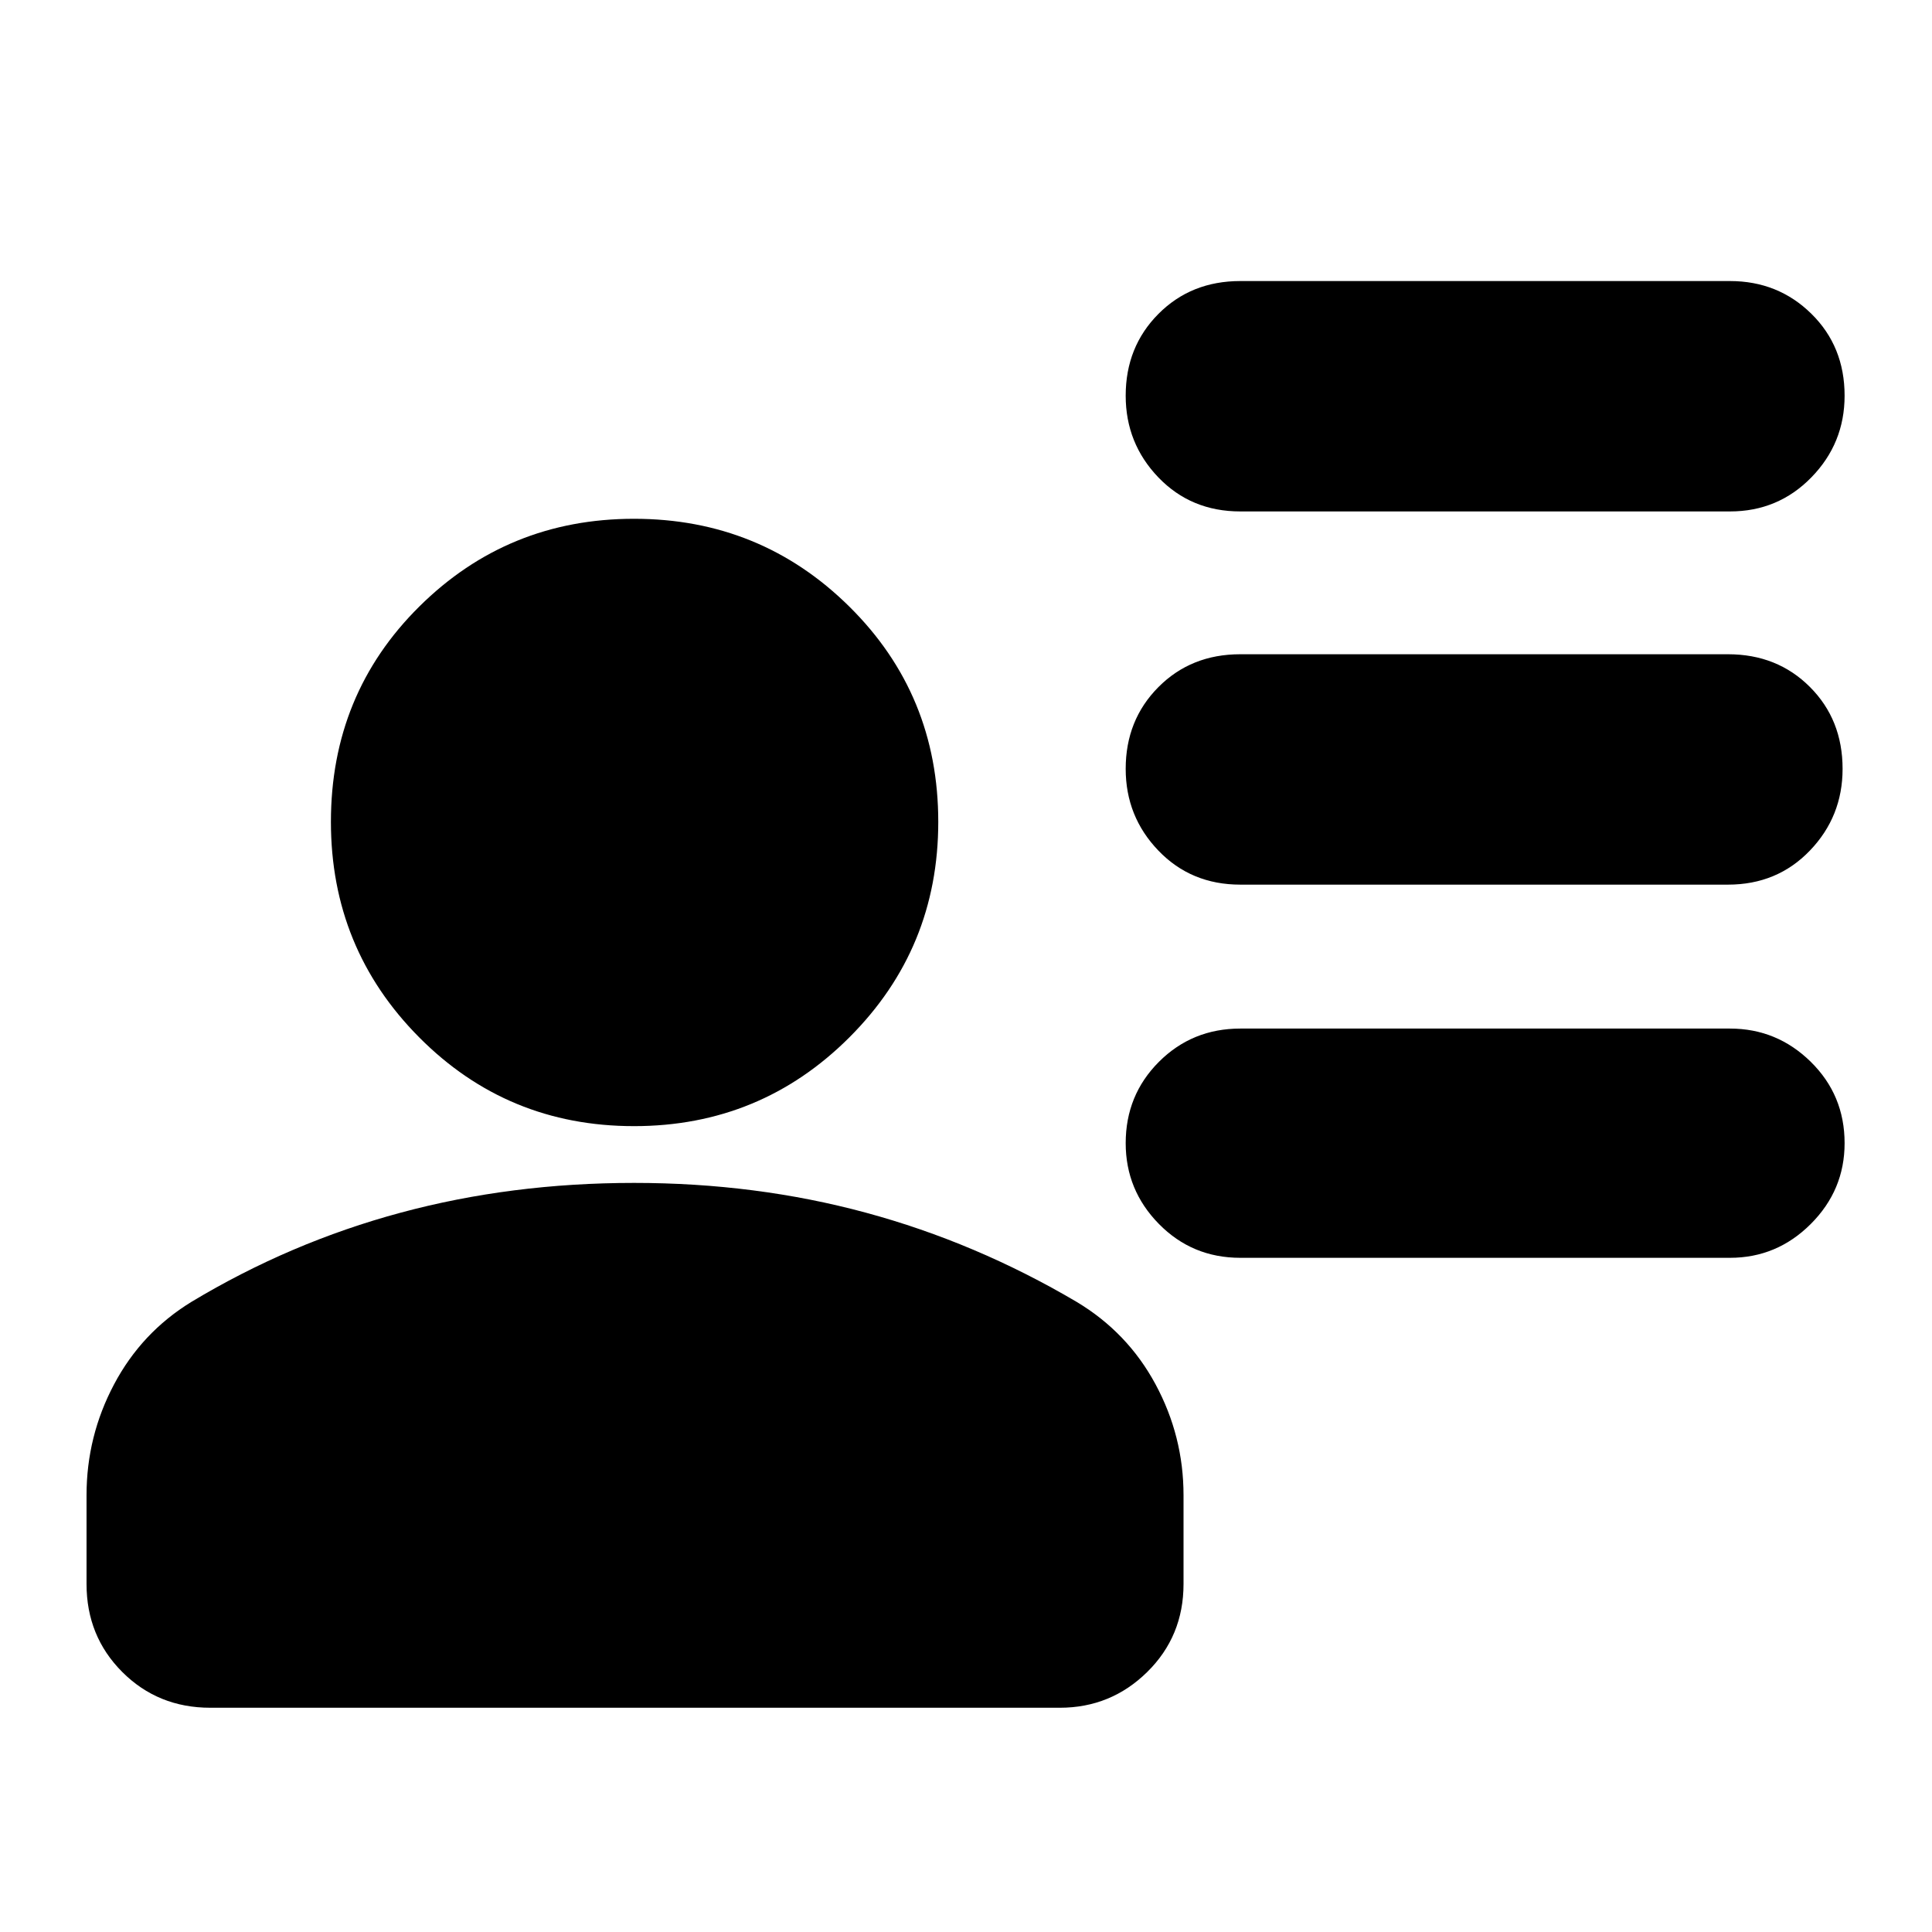 <svg xmlns="http://www.w3.org/2000/svg" height="24" viewBox="0 -960 960 960" width="24"><path d="M616.3-705.87q-24.47 0-40.71-16.91-16.24-16.92-16.24-40.61 0-24.26 16.24-40.61 16.24-16.35 40.71-16.35h243.31q23.91 0 40.43 16.24 16.53 16.25 16.53 40.72 0 23.69-16.53 40.61-16.52 16.91-40.43 16.91H616.3Zm0 185.44q-24.47 0-40.71-16.92-16.24-16.91-16.24-40.61 0-24.26 16.24-40.61 16.24-16.34 40.71-16.34h242.31q24.47 0 40.71 16.24 16.25 16.24 16.25 40.71 0 23.7-16.25 40.61-16.24 16.92-40.71 16.92H616.3Zm0 185.43q-23.9 0-40.43-16.81-16.52-16.8-16.52-40.15 0-23.9 16.52-40.43 16.53-16.52 40.43-16.52h243.31q23.34 0 40.15 16.52 16.81 16.53 16.81 40.43 0 23.35-16.81 40.15Q882.95-335 859.61-335H616.3Zm-301.29-65.43q-62.92 0-106.75-44.15-43.83-44.14-43.83-107.06 0-63.49 43.97-107.03 43.97-43.55 106.64-43.55 62.91 0 107.05 43.69 44.13 43.68 44.13 106.92 0 62.91-44.14 107.04-44.15 44.14-107.07 44.14ZM43-172.91v-44.13q0-29.28 13.67-55.07 13.66-25.8 38.42-40.98 49.13-29.56 104.01-44.34 54.88-14.79 115.98-14.79 60.53 0 115.16 14.79 54.63 14.78 104.76 44.34 25.32 15.18 39.2 40.98 13.89 25.79 13.89 55.07v44.13q0 25.95-18.05 43.72-18.04 17.76-43.43 17.76H104.48q-25.96 0-43.72-17.76Q43-146.96 43-172.91Z"/></svg>